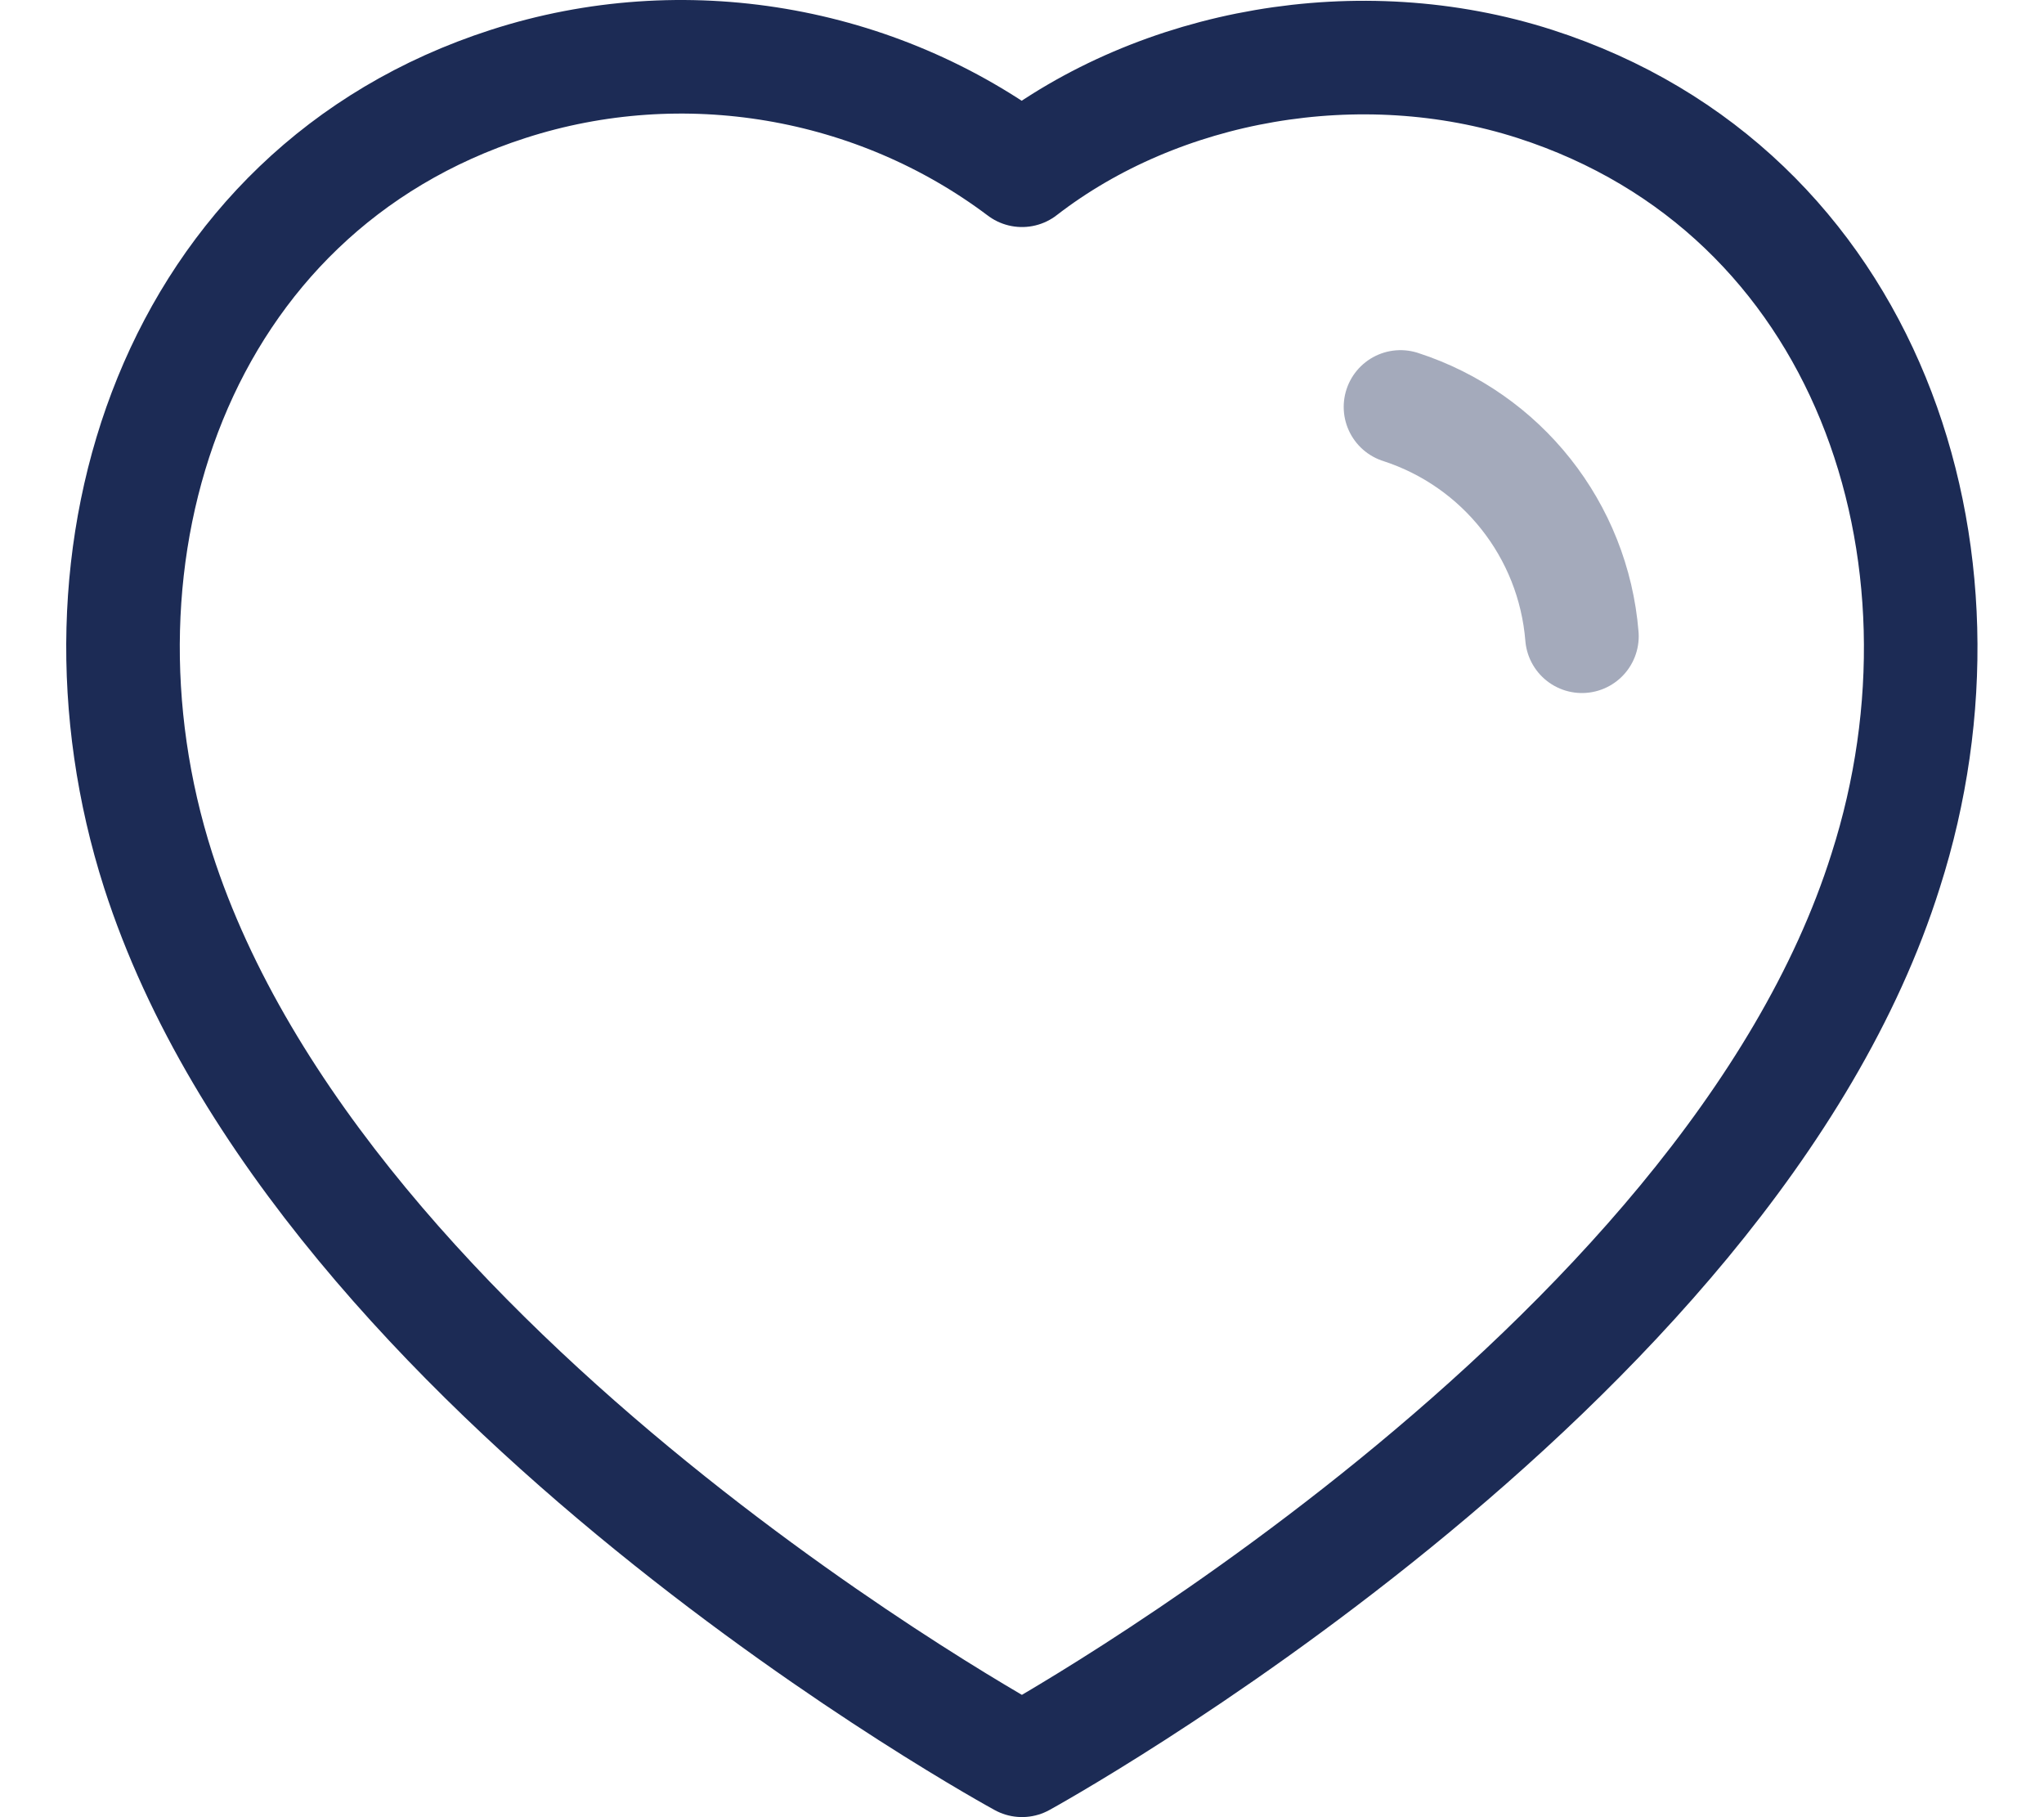 <svg width="18" height="16" viewBox="0 0 18 16" fill="none" xmlns="http://www.w3.org/2000/svg">
<g id="Heart">
<path id="Stroke 1" fill-rule="evenodd" clip-rule="evenodd" d="M1.393 7.665C0.499 4.874 1.544 1.683 4.475 0.739C6.017 0.241 7.718 0.534 9 1.499C10.212 0.561 11.976 0.244 13.517 0.739C16.447 1.683 17.499 4.874 16.606 7.665C15.214 12.09 9 15.499 9 15.499C9 15.499 2.832 12.142 1.393 7.665Z" stroke="#1C2B55" stroke-linecap="round" stroke-linejoin="round"/>
<path id="Stroke 3" opacity="0.4" d="M12.333 3.583C13.225 3.872 13.855 4.667 13.931 5.602" stroke="#1C2B55" stroke-linecap="round" stroke-linejoin="round"/>
</g>
</svg>

